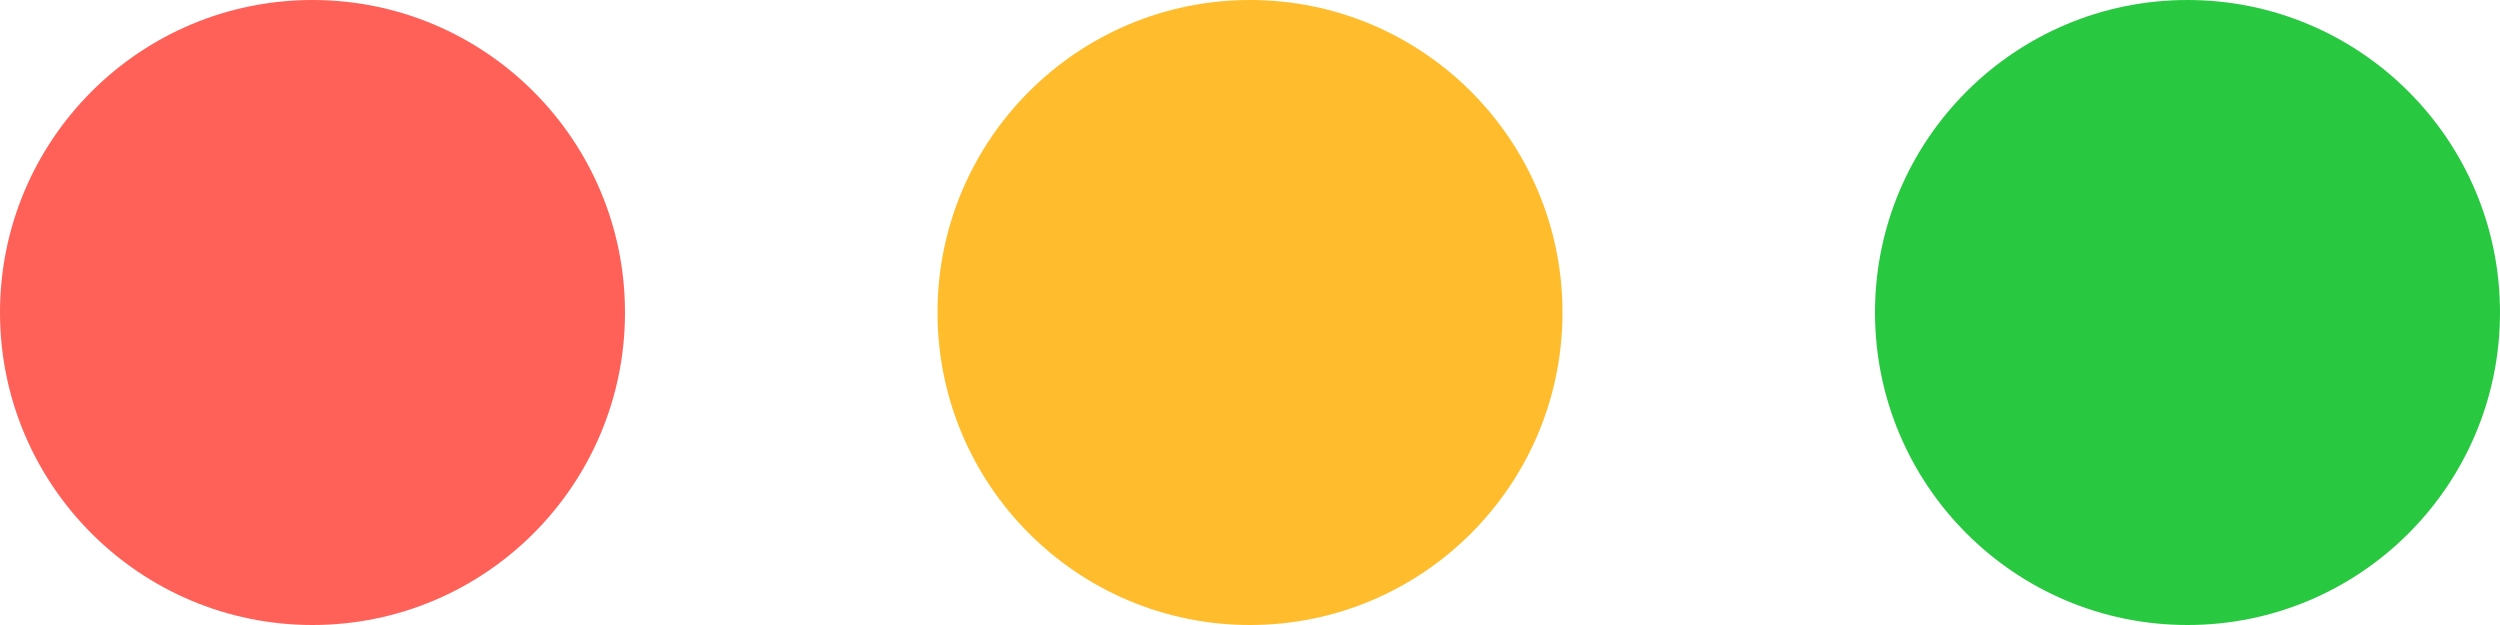 <svg id="Capa_1" data-name="Capa 1" xmlns="http://www.w3.org/2000/svg" viewBox="0 0 32 8"><defs><style>.cls-1{fill:#ff6159;}.cls-2{fill:#ffbd2e;}.cls-3{fill:#28c941;}</style></defs><title>Mesa de trabajo 1</title><circle class="cls-1" cx="4" cy="4" r="4"/><circle class="cls-2" cx="16" cy="4" r="4"/><circle class="cls-3" cx="28" cy="4" r="4"/></svg>